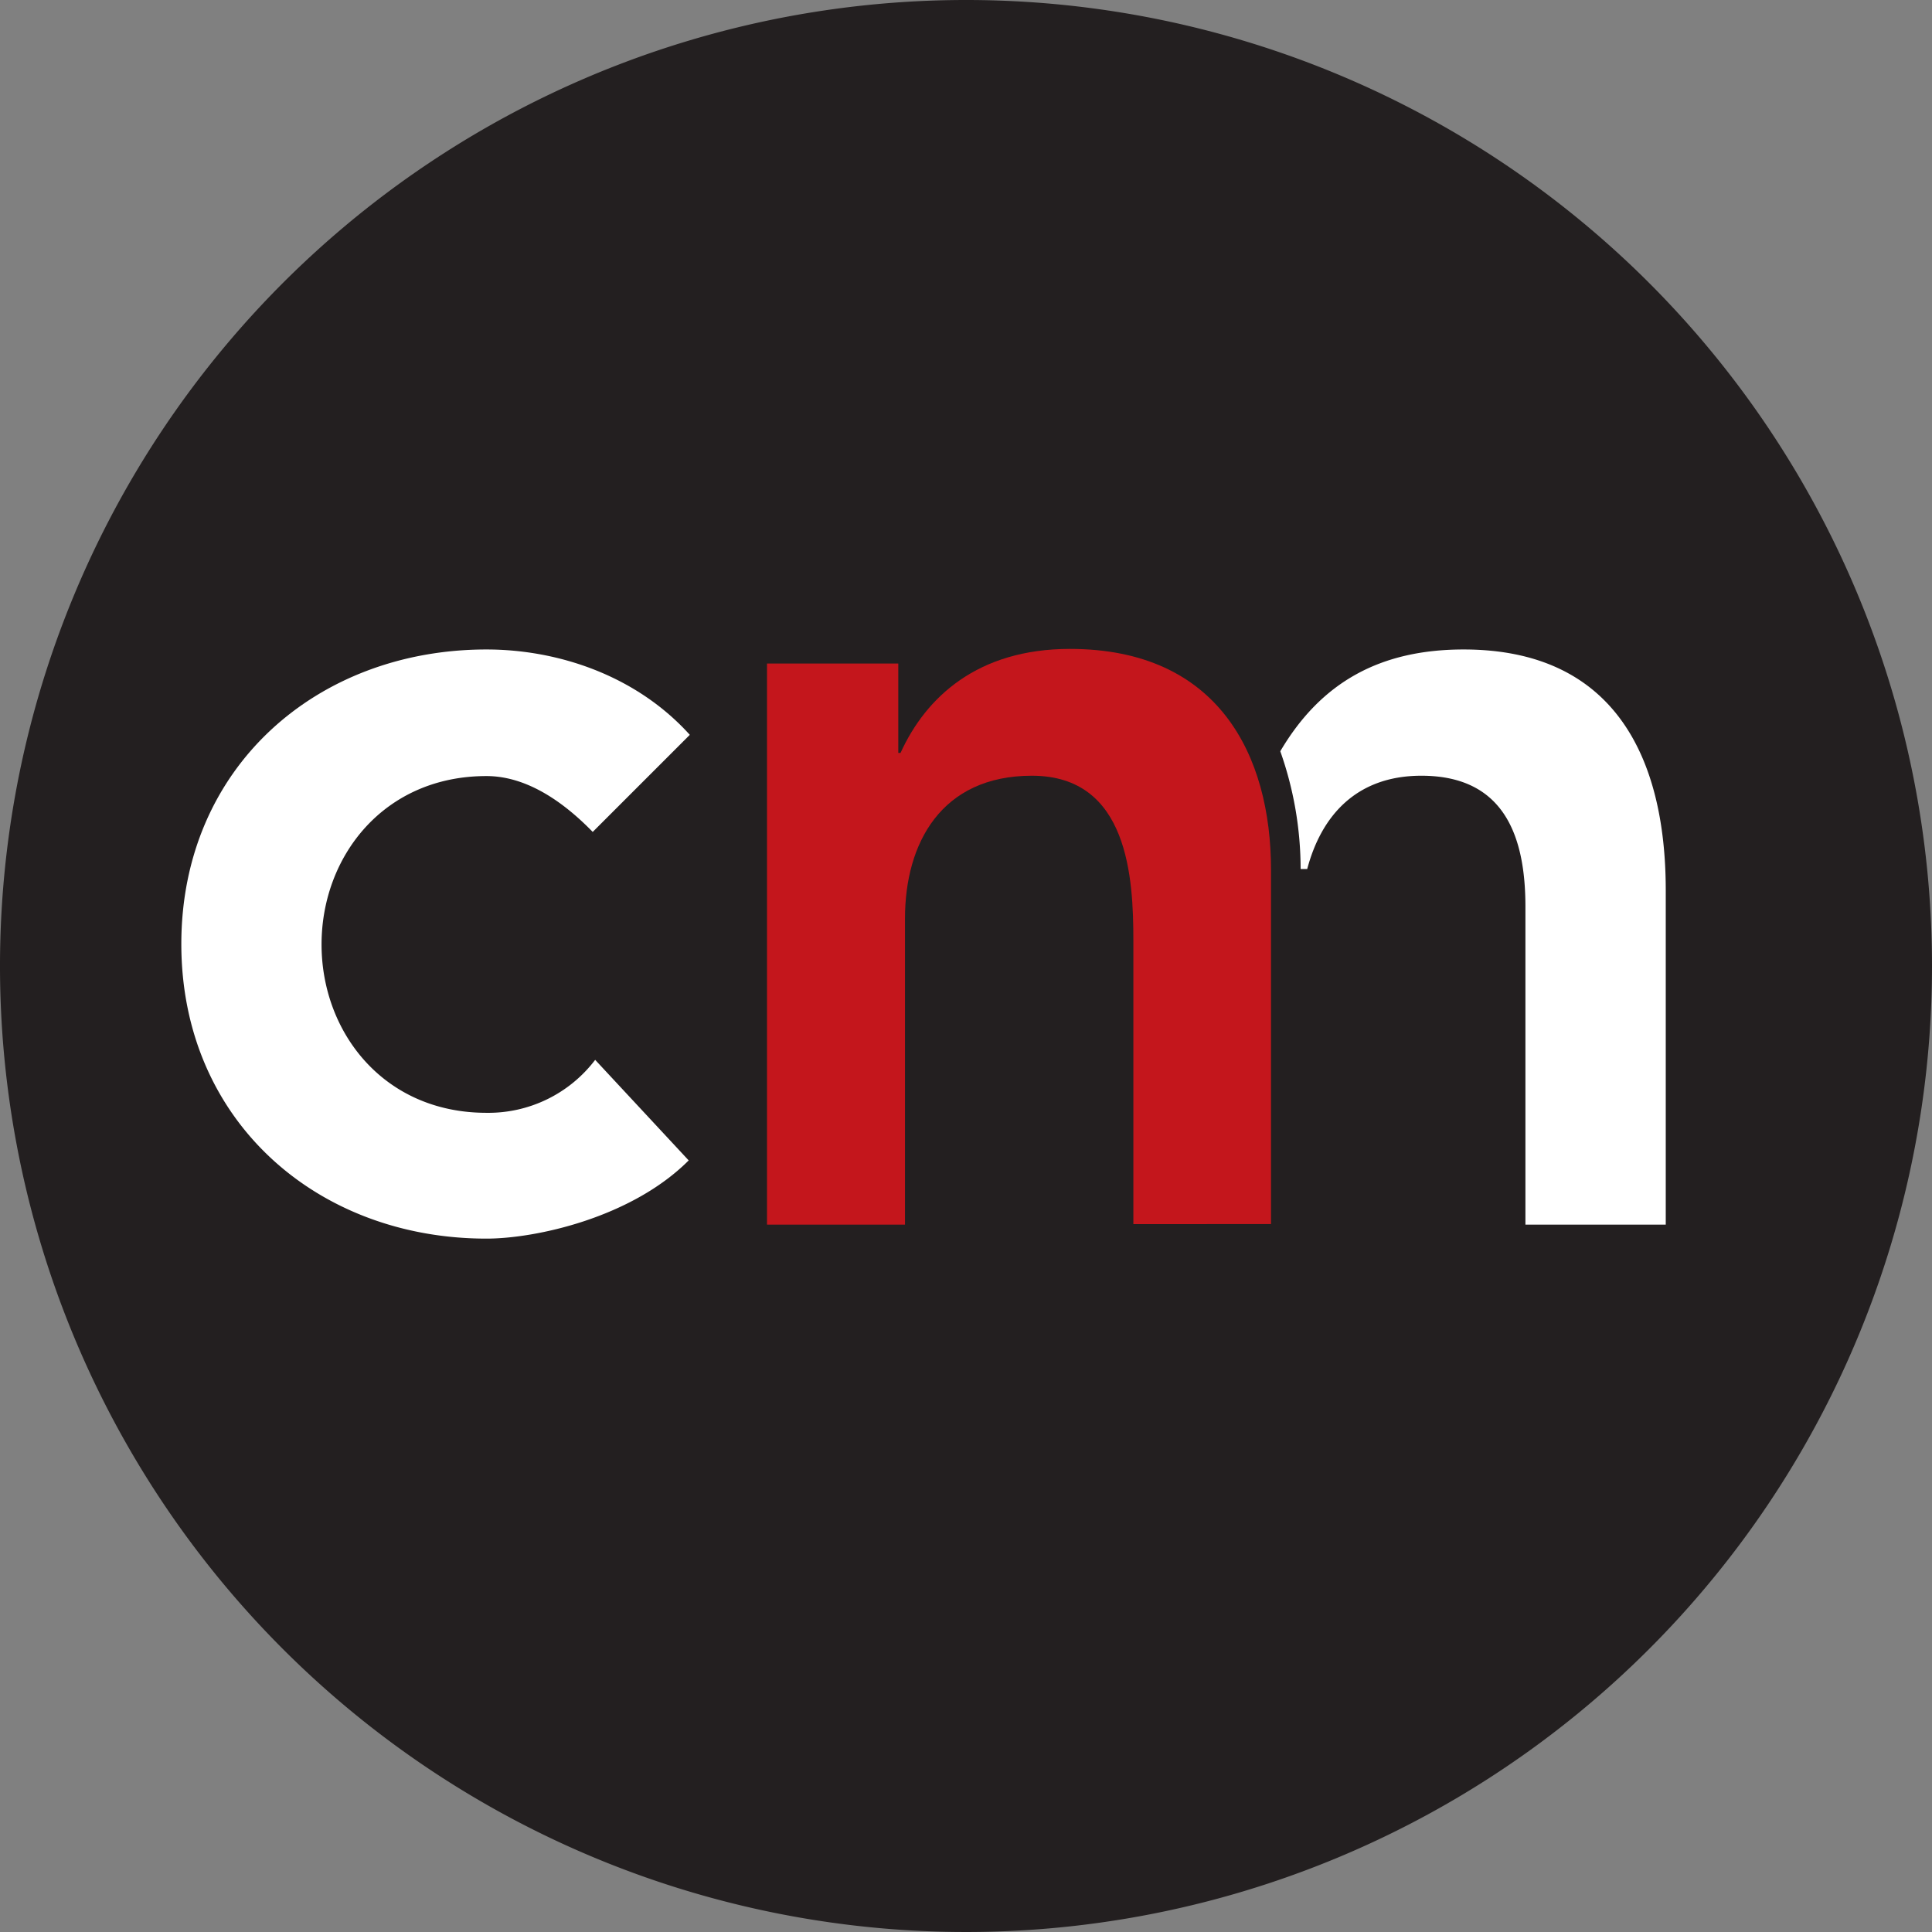 <svg xmlns="http://www.w3.org/2000/svg" viewBox="0 0 172.92 172.92"><rect x="0" y="0" width="172.92" height="172.92" fill="#808080" stroke="none"/><defs><style>.cls-1{fill:#231f20;}.cls-2{fill:#fff;}.cls-3{fill:#c4161c;}</style></defs><title>Crakmedia-PastilleNoir</title><g id="Calque_2" data-name="Calque 2"><g id="elements"><path class="cls-1" d="M86.46,0a86.46,86.46,0,1,0,86.46,86.46A86.45,86.45,0,0,0,86.46,0Z"/><path class="cls-2" d="M149.09,79.69v29.92H136.53V81.15c0-6.28-1.88-11.72-9.31-11.72-5.94,0-9,3.73-10.22,8.35h-.59a31.63,31.63,0,0,0-1.82-10.54c3.67-6.23,9-9.11,16.41-9.11C144.38,58.13,149.09,67.66,149.09,79.69Z"/><path class="cls-2" d="M53.27,94.86l8.37,9c-5.13,5.14-13.71,7-18.1,7-15.18,0-27.31-10.57-27.31-26.37S28.36,58.13,43.54,58.13c6.38,0,13.39,2.31,18.2,7.64l-8.69,8.69c-2.92-3-6.16-5-9.51-5-9.21,0-14.76,7.22-14.76,15.07s5.55,15.07,14.76,15.07A12,12,0,0,0,53.27,94.86Z"/><path class="cls-3" d="M68.65,59.39H80.4v8h.2c2.27-5,6.91-9.31,15.16-9.31,13.3,0,18,9.53,18,19.78v31.7H101.44V84.19c0-5.55-.42-14.76-9.08-14.76C84.22,69.43,81,75.5,81,82.2v27.41H68.65Z"/></g></g></svg>